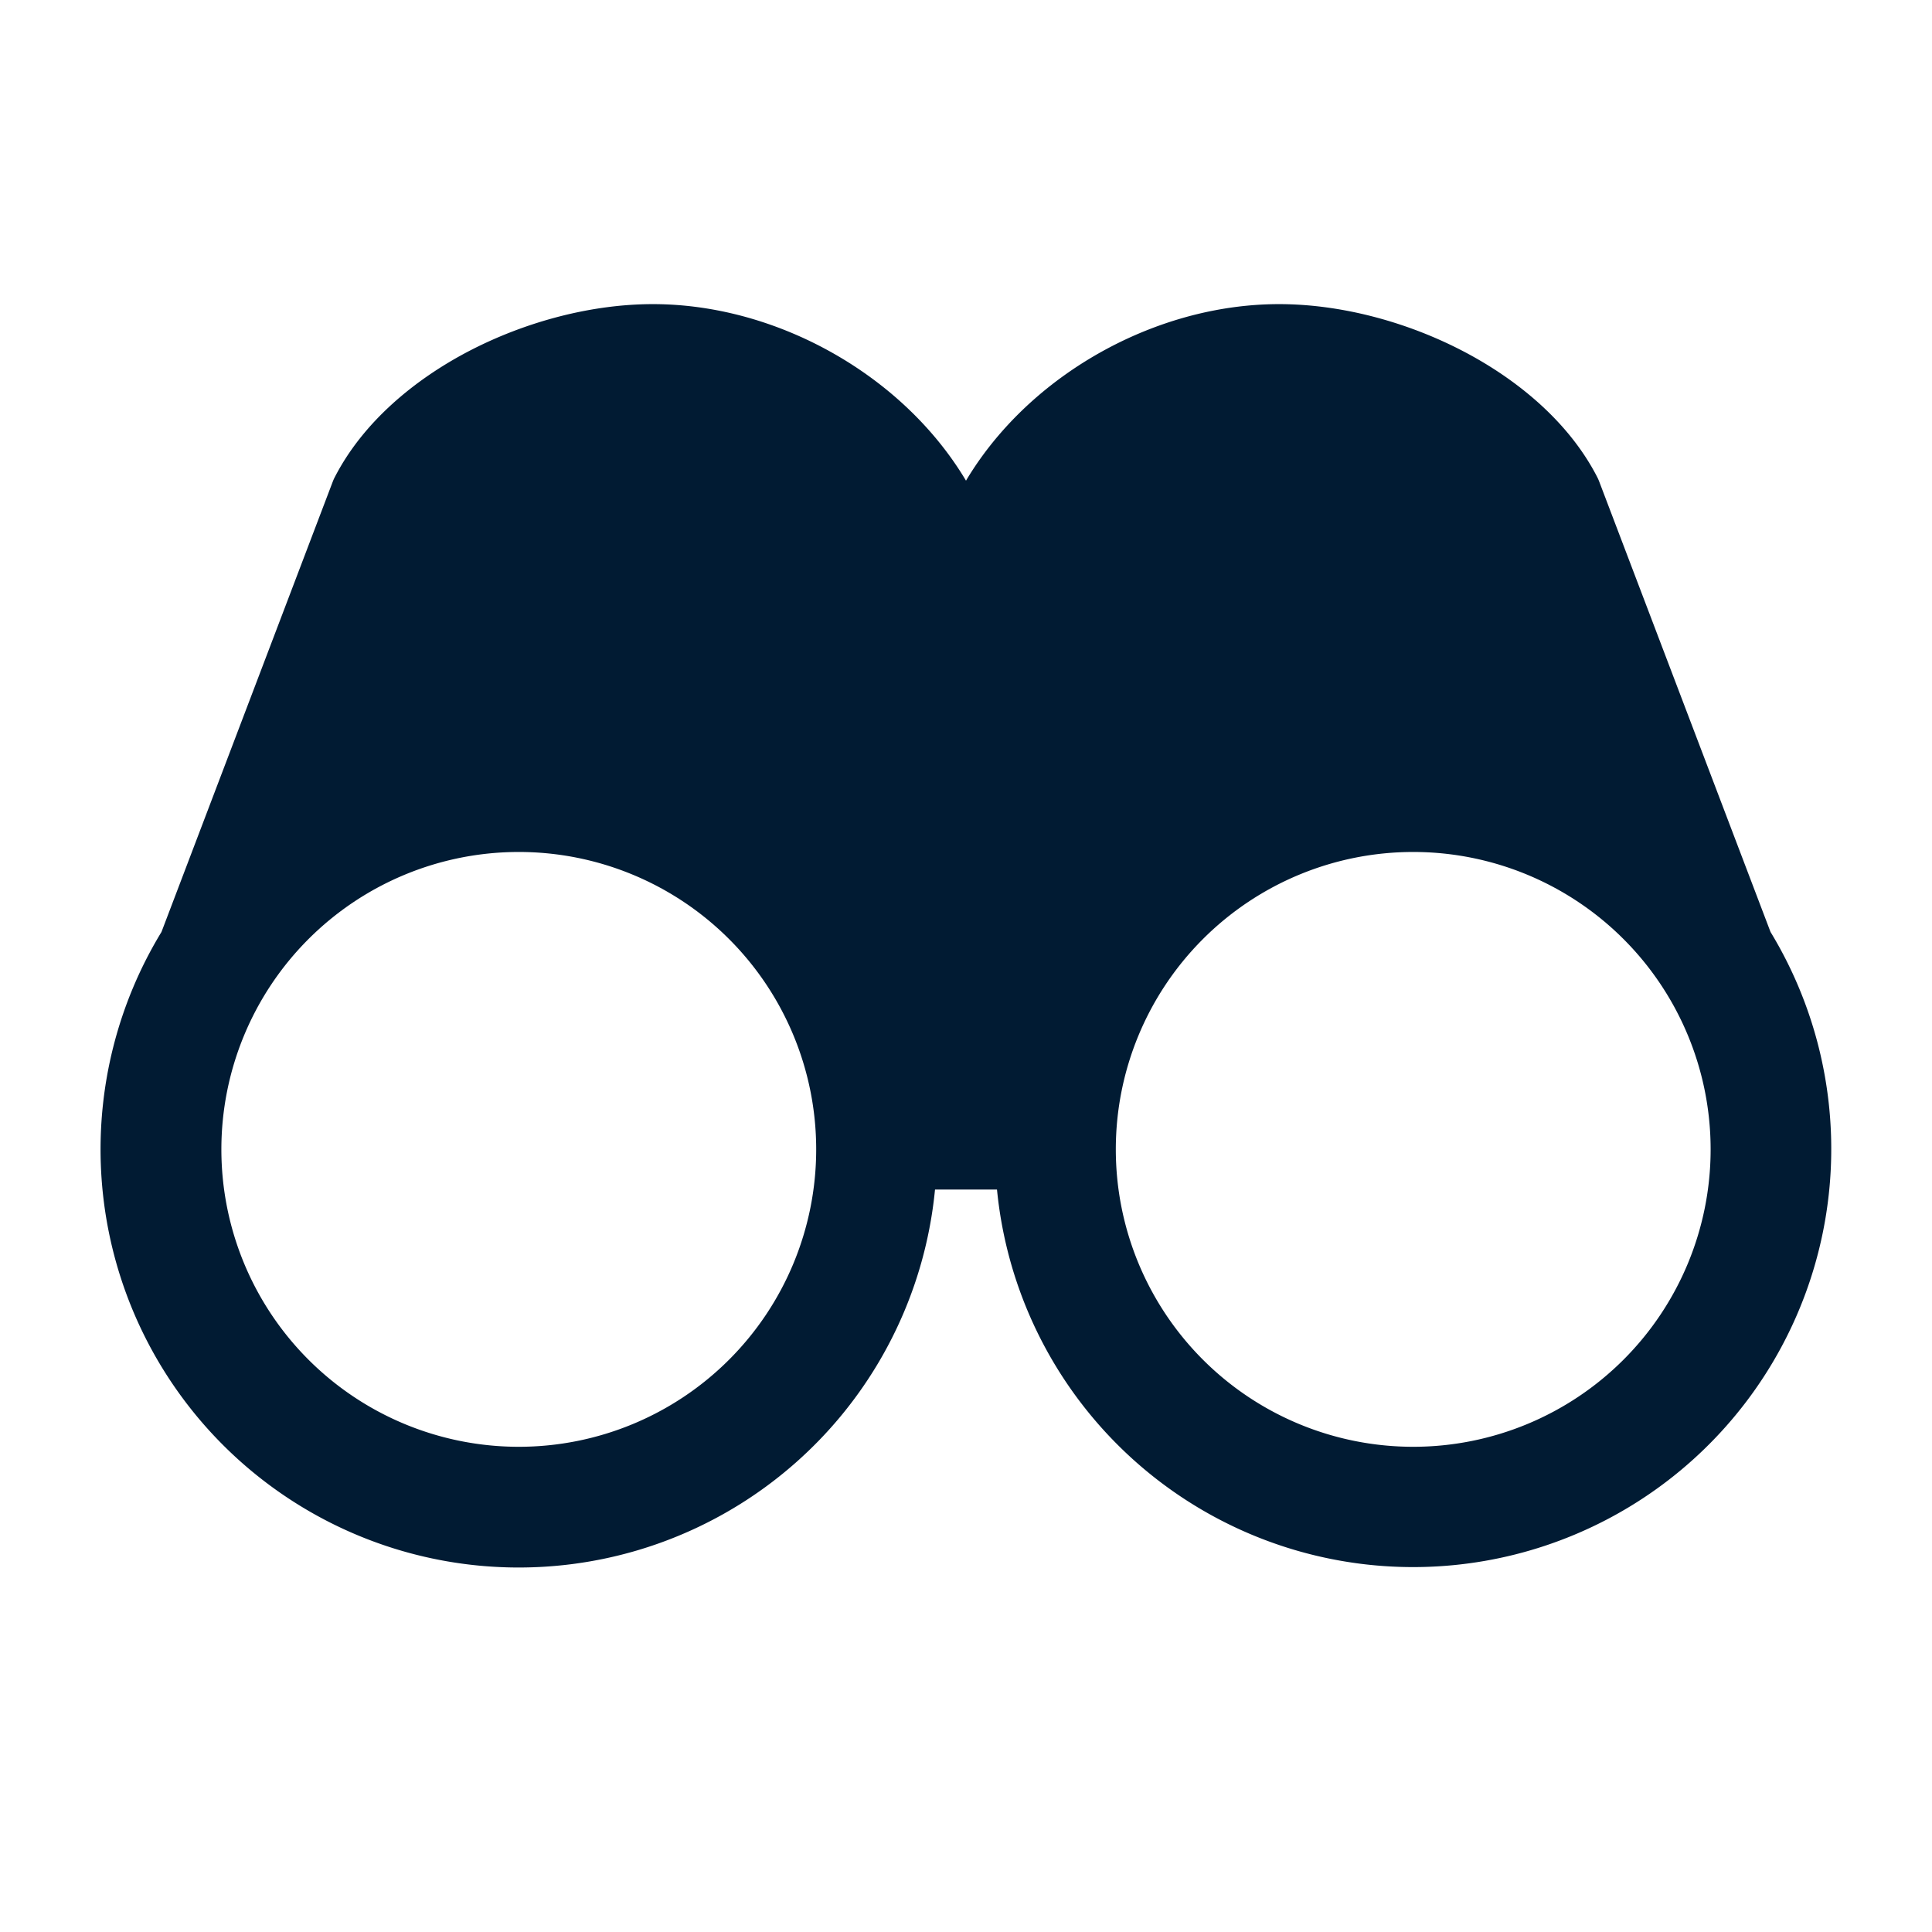 <svg xmlns="http://www.w3.org/2000/svg" width="1em" height="1em" viewBox="0 0 24 24">
  <path fill="#011b33" fill-rule="evenodd"
    d="M11.096 4.91c.354.302.665.66.904 1.061c.239-.401.55-.759.904-1.061c.816-.696 1.901-1.132 2.985-1.132c.758 0 1.57.214 2.27.576c.698.361 1.334.895 1.682 1.572a.525.525 0 0 1 .023.051l2.13 5.6a5.194 5.194 0 1 1-9.609 3.2h-.77a5.195 5.195 0 1 1-9.609-3.2l2.13-5.6a.504.504 0 0 1 .023-.05c.349-.678.984-1.212 1.681-1.573c.701-.362 1.513-.576 2.271-.576c1.084 0 2.169.436 2.985 1.132M2.75 14.278a3.694 3.694 0 1 1 7.389 0a3.694 3.694 0 0 1-7.389 0m11.111 0a3.694 3.694 0 1 1 7.389 0a3.694 3.694 0 0 1-7.389 0"
    clip-rule="evenodd" />
</svg>